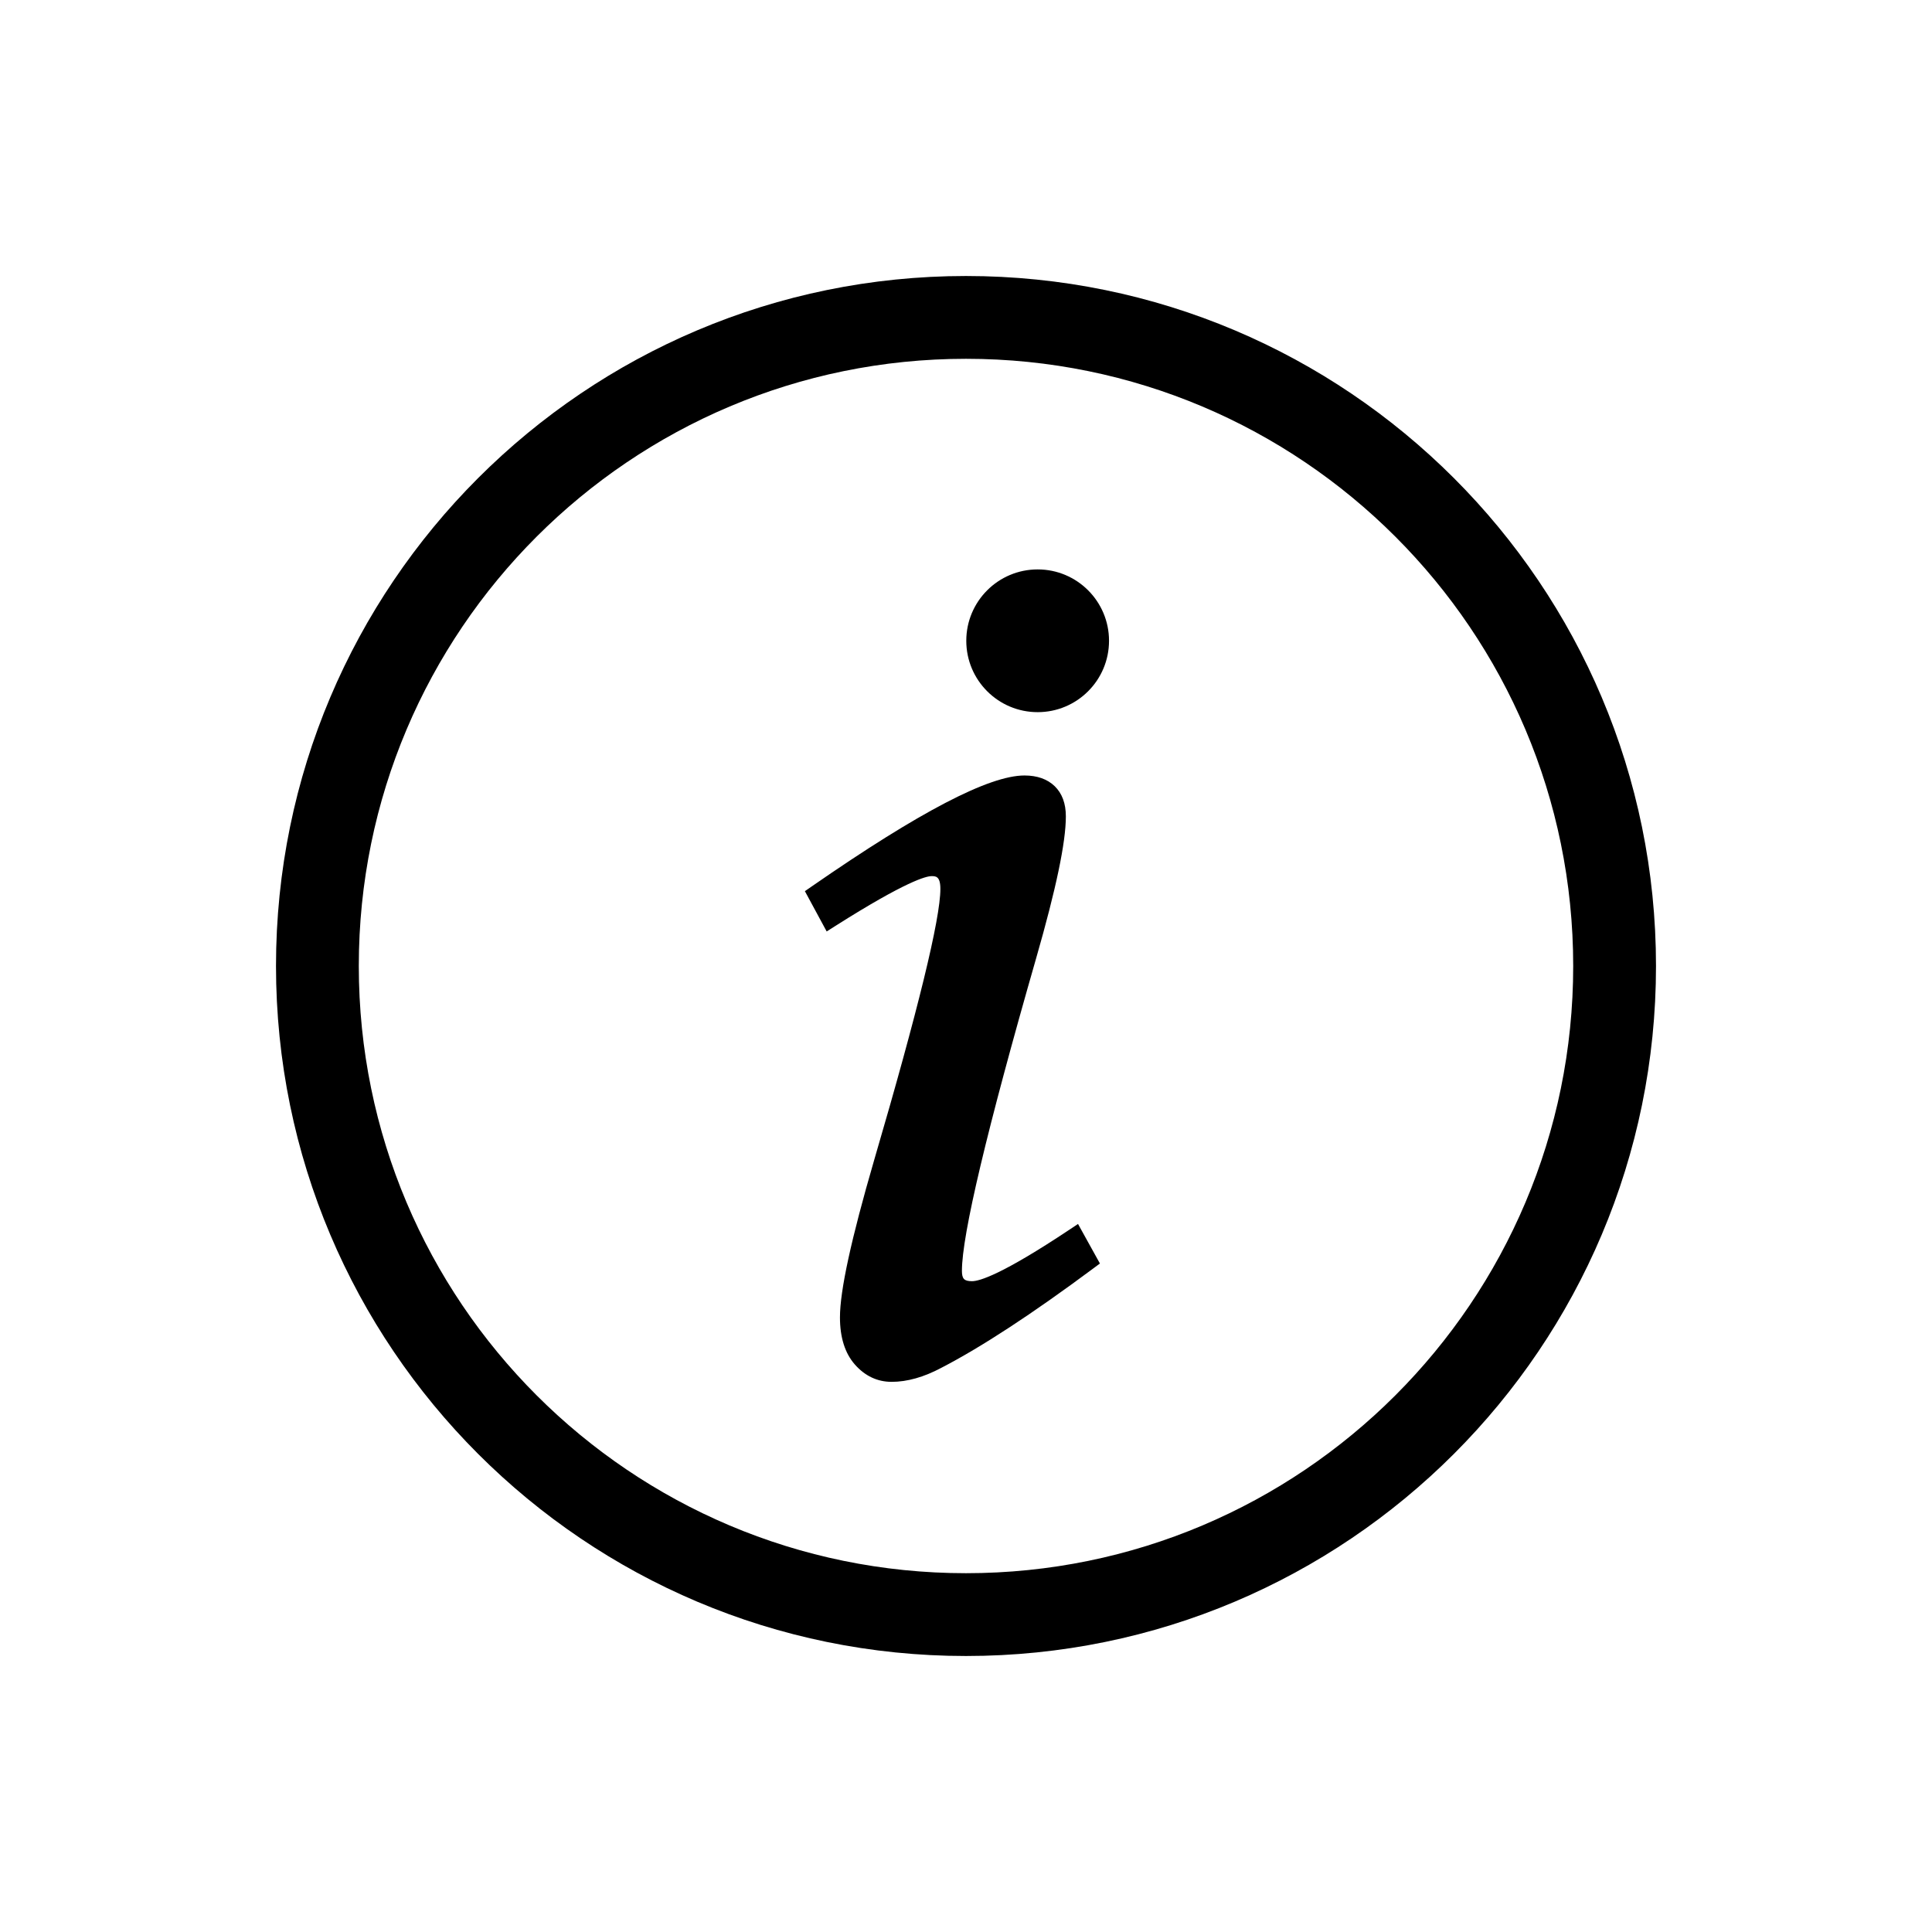 <svg width="280" height="280" viewBox="0 0 280 280" fill="none" xmlns="http://www.w3.org/2000/svg">
<path d="M160.728 92.868C160.728 98.581 156.097 103.211 150.385 103.211C144.672 103.211 140.041 98.581 140.041 92.868C140.041 87.154 144.672 82.524 150.385 82.524C156.097 82.524 160.728 87.154 160.728 92.868Z" fill="black"/>
<path d="M156.234 177.385L154.97 178.227C145.227 184.712 141.956 185.68 140.873 185.68C139.737 185.68 139.409 185.342 139.409 184.176C139.409 178.975 143.03 163.73 150.17 138.862C153.065 128.79 154.472 122.069 154.472 118.316C154.472 116.449 153.926 114.976 152.848 113.934C151.785 112.909 150.313 112.389 148.473 112.389C143.348 112.389 133.276 117.64 117.681 128.441L116.651 129.155L119.808 134.994L121.075 134.191C131.349 127.679 134.242 126.977 135.008 126.977C135.606 126.977 136.286 126.977 136.286 128.822C136.286 133.164 133.055 146.395 126.683 168.152C123.353 179.602 121.733 187.051 121.733 190.924C121.733 193.823 122.457 196.117 123.882 197.742C125.354 199.418 127.153 200.268 129.229 200.268C131.483 200.268 133.912 199.579 136.43 198.232C142.199 195.251 149.6 190.411 158.428 183.846L159.409 183.116L156.234 177.385Z" fill="black"/>
<path fill-rule="evenodd" clip-rule="evenodd" d="M140 40C84.772 40 40 84.772 40 140C40 195.228 84.772 240 140 240C195.228 240 240 195.228 240 140C240 84.772 195.228 40 140 40ZM52 140C52 91.399 91.399 52 140 52C188.601 52 228 91.399 228 140C228 188.601 188.601 228 140 228C91.399 228 52 188.601 52 140Z" fill="black"/>
</svg>
